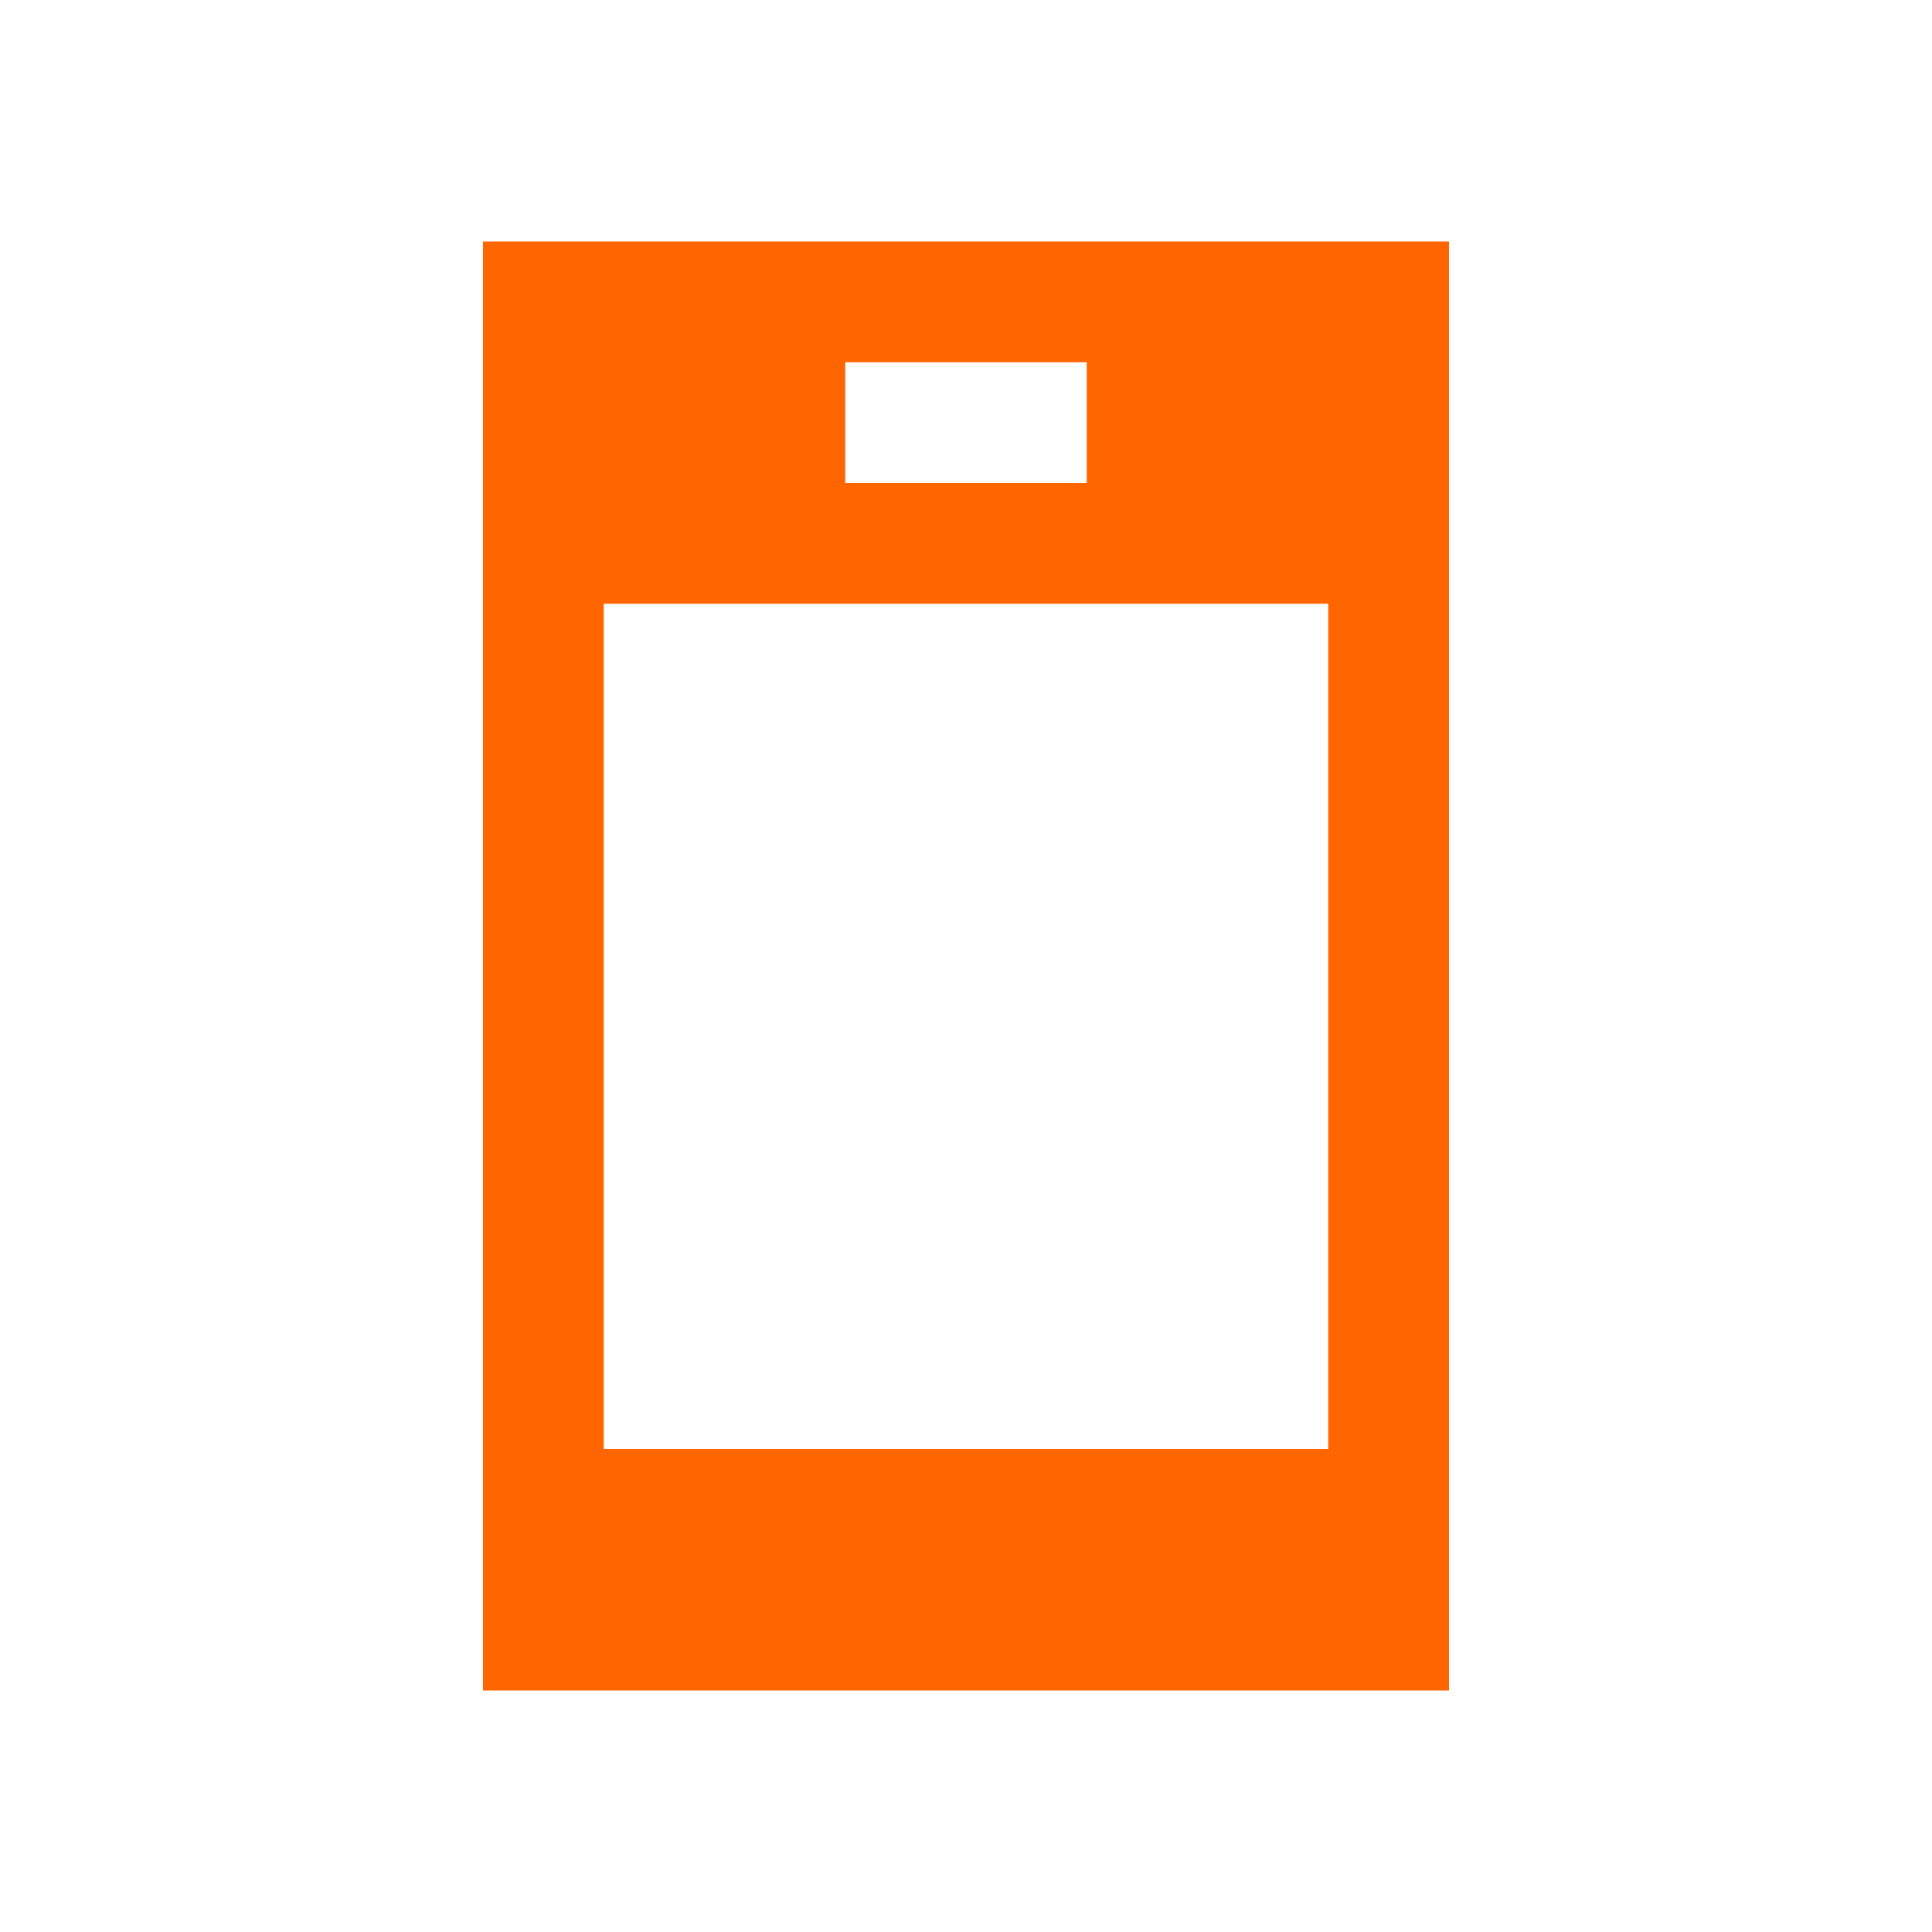 <svg xmlns="http://www.w3.org/2000/svg" viewBox="0 0 16 16">
  <defs id="defs3051">
    <style type="text/css" id="current-color-scheme">
      .ColorScheme-Text {
        color:#232629;
      }
      </style>
  </defs>
    <path 
        style="fill:#ff6600;fill-opacity:1;stroke:none" 
        d="M 4 2 L 4 14 L 12 14 L 12 2 L 4 2 z M 7 3 L 9 3 L 9 4 L 7 4 L 7 3 z M 5 5 L 11 5 L 11 12 L 5 12 L 5 5 z "
        class="ColorScheme-Text"/>
</svg>
